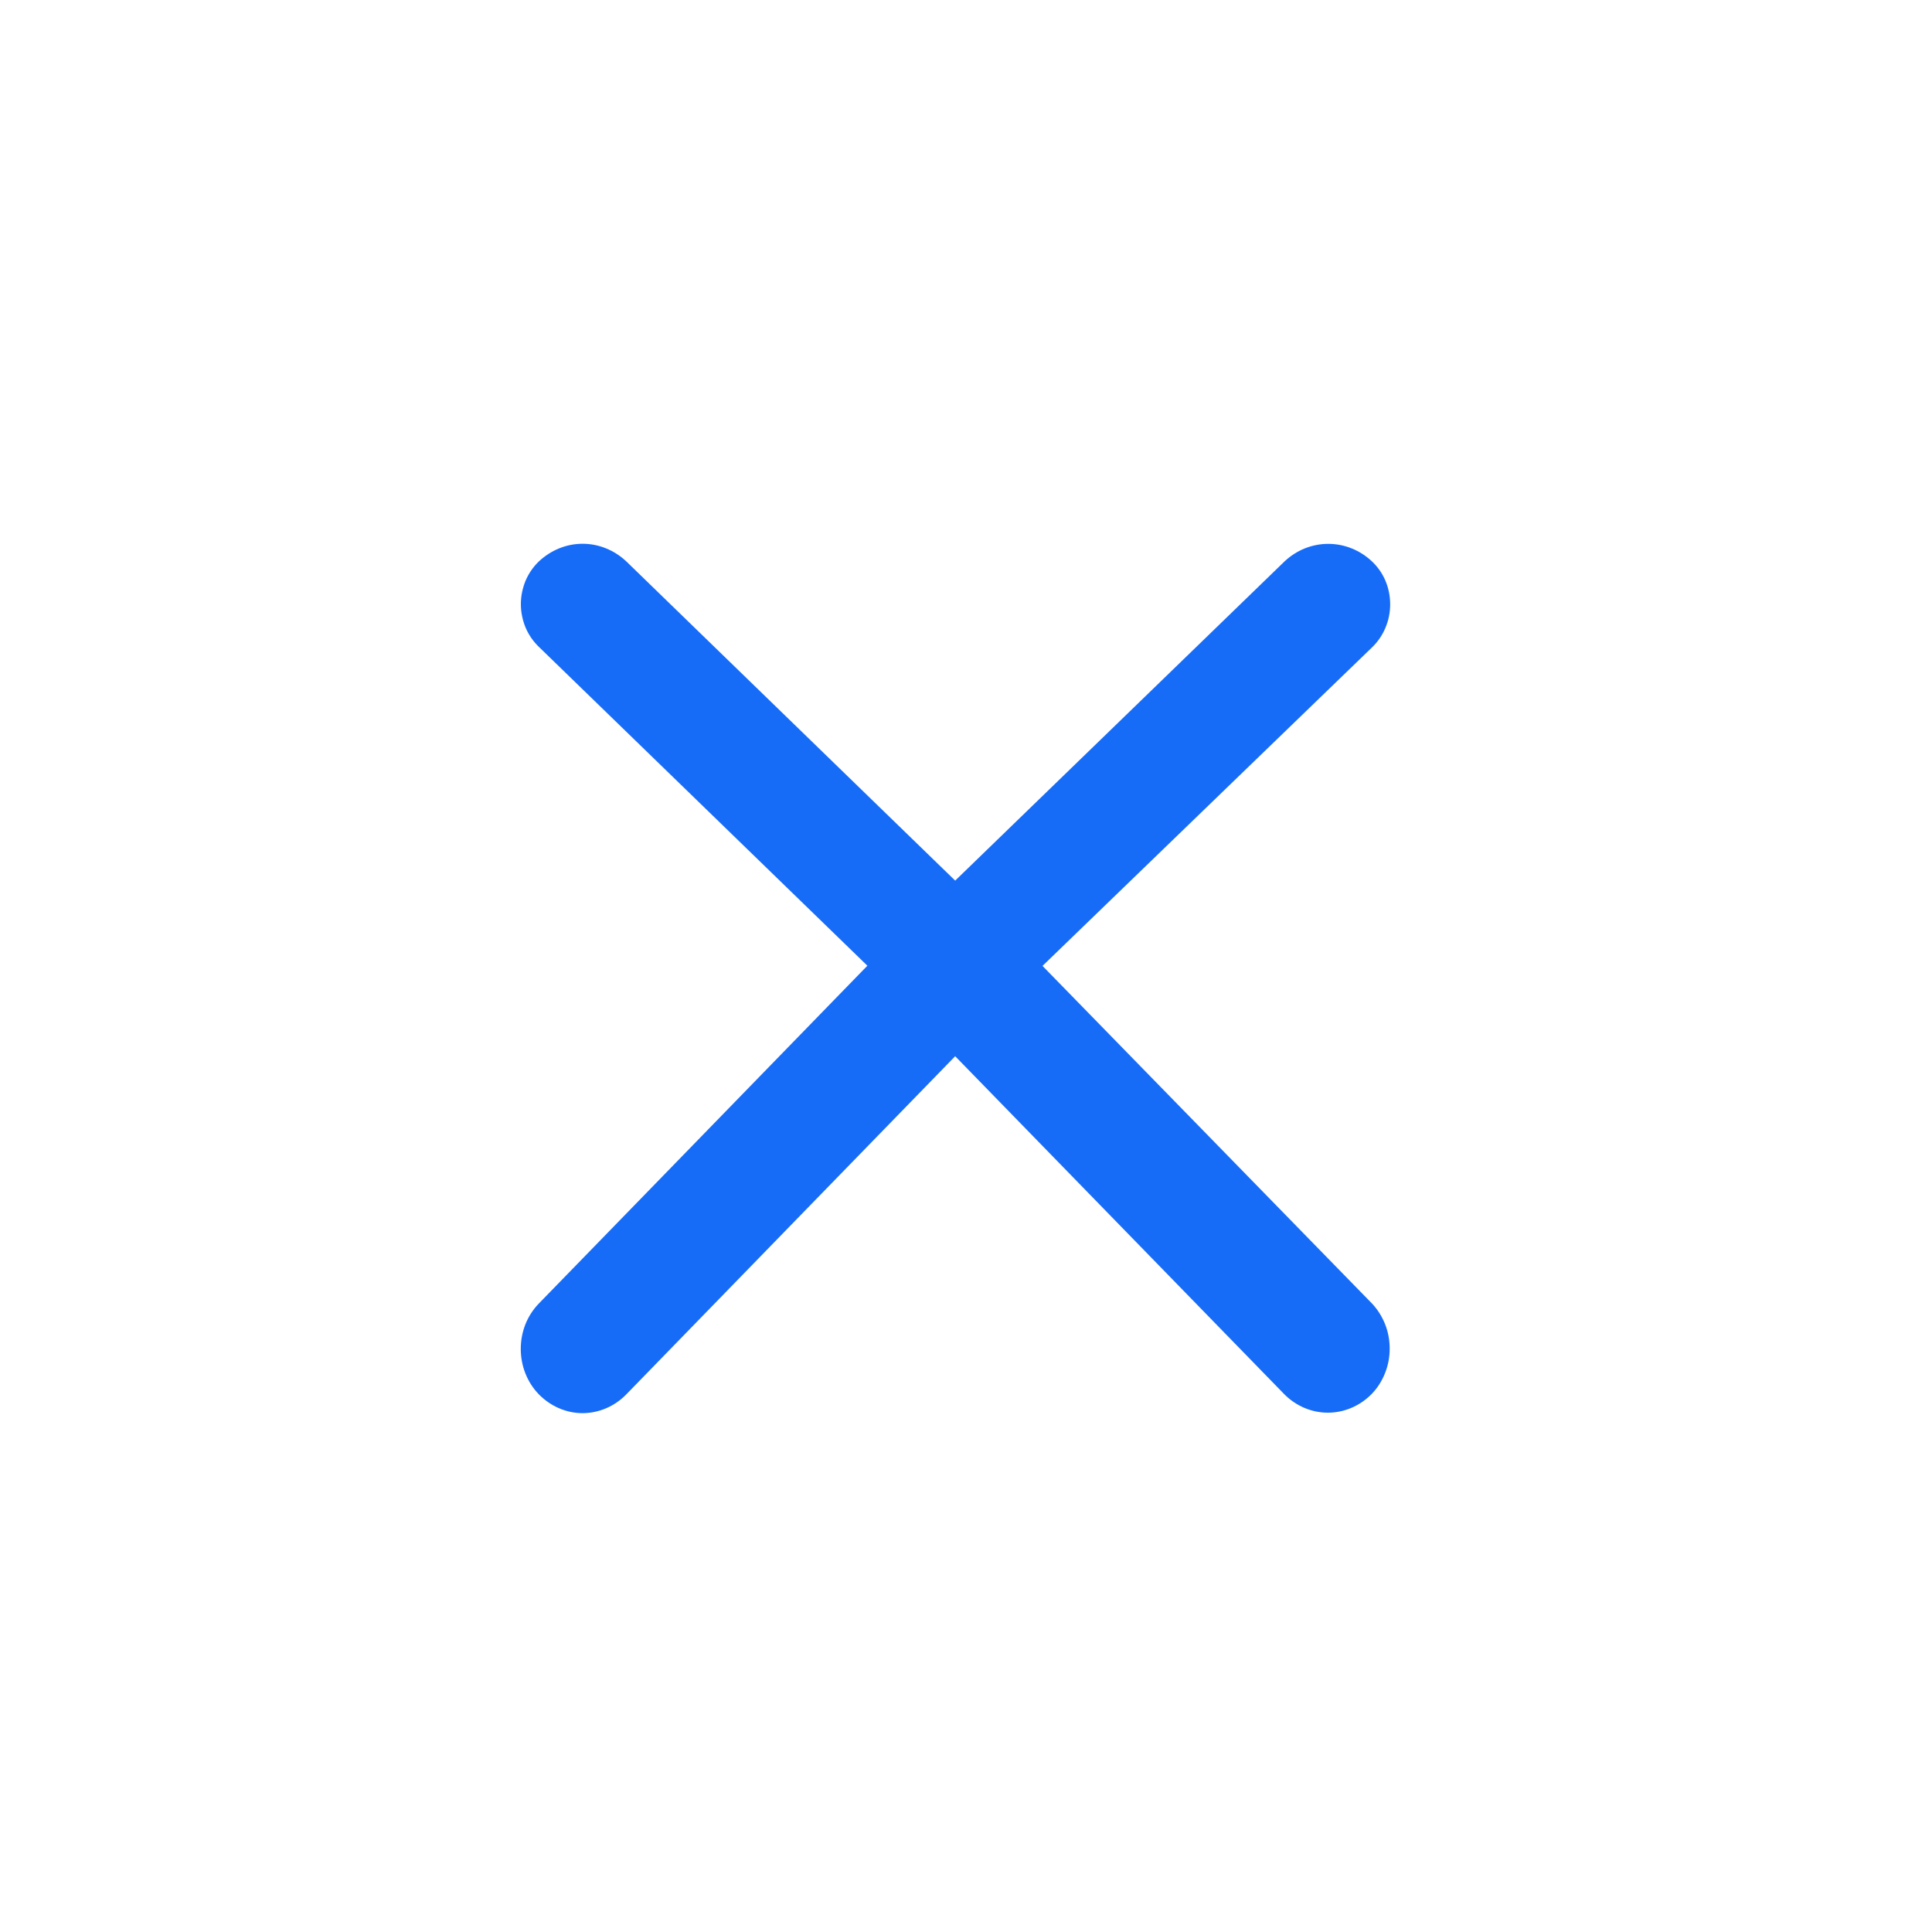 <svg width="20" height="20" viewBox="0 0 20 20" fill="none" xmlns="http://www.w3.org/2000/svg">
<path d="M5.577 14.433C5.518 14.372 5.471 14.299 5.439 14.218C5.407 14.138 5.391 14.051 5.391 13.964C5.391 13.876 5.407 13.79 5.439 13.709C5.471 13.629 5.518 13.556 5.577 13.495L8.979 9.997L5.577 6.695C5.519 6.639 5.472 6.571 5.44 6.495C5.409 6.419 5.392 6.337 5.392 6.254C5.392 6.171 5.409 6.089 5.44 6.013C5.472 5.937 5.519 5.869 5.577 5.813C5.702 5.695 5.863 5.629 6.031 5.629C6.199 5.629 6.36 5.695 6.485 5.813L9.888 9.116L13.295 5.814C13.42 5.695 13.582 5.63 13.75 5.63C13.918 5.63 14.08 5.695 14.205 5.814C14.264 5.87 14.311 5.938 14.343 6.014C14.375 6.091 14.391 6.173 14.391 6.257C14.391 6.34 14.374 6.423 14.342 6.499C14.31 6.575 14.263 6.644 14.205 6.7L10.792 9.999L14.201 13.492C14.26 13.554 14.306 13.627 14.338 13.707C14.37 13.787 14.386 13.874 14.386 13.961C14.386 14.048 14.37 14.134 14.338 14.214C14.306 14.295 14.26 14.368 14.201 14.429C14.079 14.554 13.916 14.624 13.746 14.624C13.576 14.624 13.413 14.554 13.291 14.429L9.888 10.934L6.485 14.433C6.364 14.558 6.201 14.628 6.032 14.629C5.862 14.629 5.699 14.558 5.577 14.433Z" fill="#176CF7"/>
</svg>
